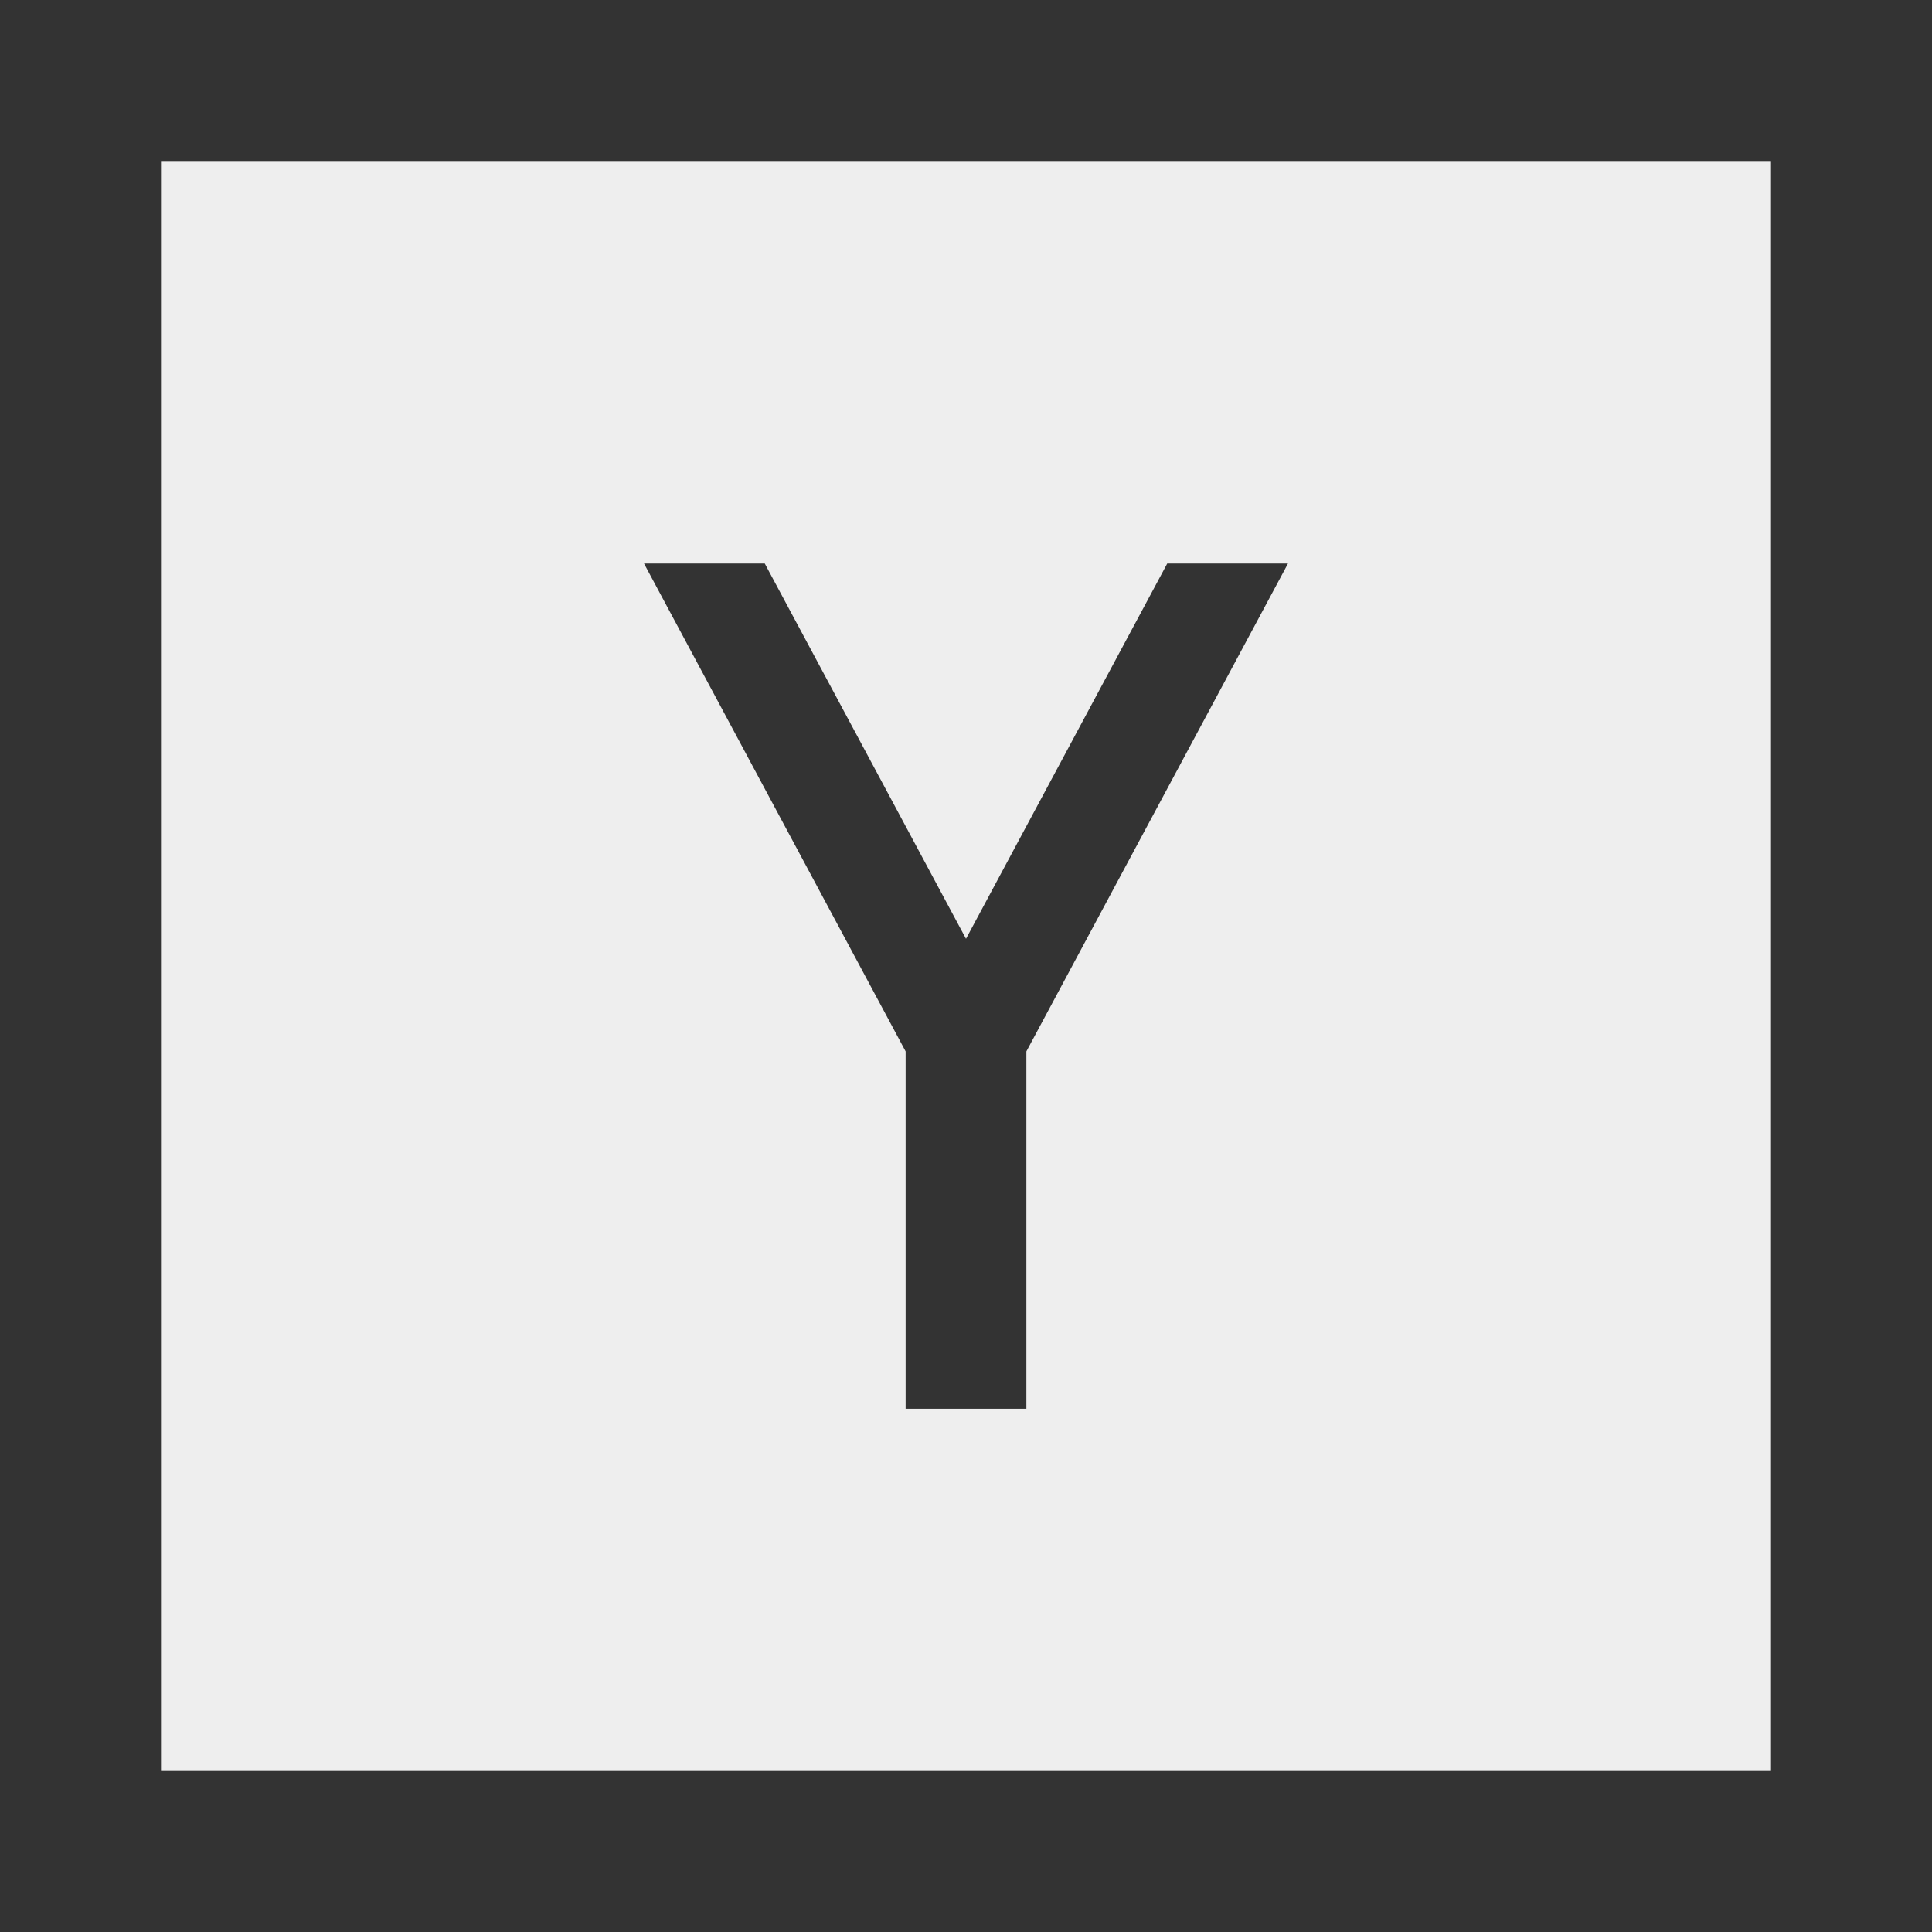 ﻿<?xml version="1.0" encoding="utf-8"?>
<!DOCTYPE svg PUBLIC "-//W3C//DTD SVG 1.1//EN" "http://www.w3.org/Graphics/SVG/1.1/DTD/svg11.dtd">
<svg xmlns="http://www.w3.org/2000/svg" xmlns:xlink="http://www.w3.org/1999/xlink" version="1.1" baseProfile="full" width="24" height="24" viewBox="0 0 24.00 24.00" enable-background="new 0 0 24.00 24.00" xml:space="preserve">
	<rect x="0" y="0" width="24.00" height="24.00" fill="#333333" stroke="none"/>
	<path fill="#eee" fill-opacity="1" stroke-linejoin="round" d="M 2,2L 22,2L 22,22L 2,22L 2,2 Z M 11.25,17.5L 12.75,17.5L 12.75,13.061L 16,7L 14.5,7L 12,11.662L 9.5,7L 8,7L 11.25,13.061L 11.25,17.5 Z "/>
</svg>
